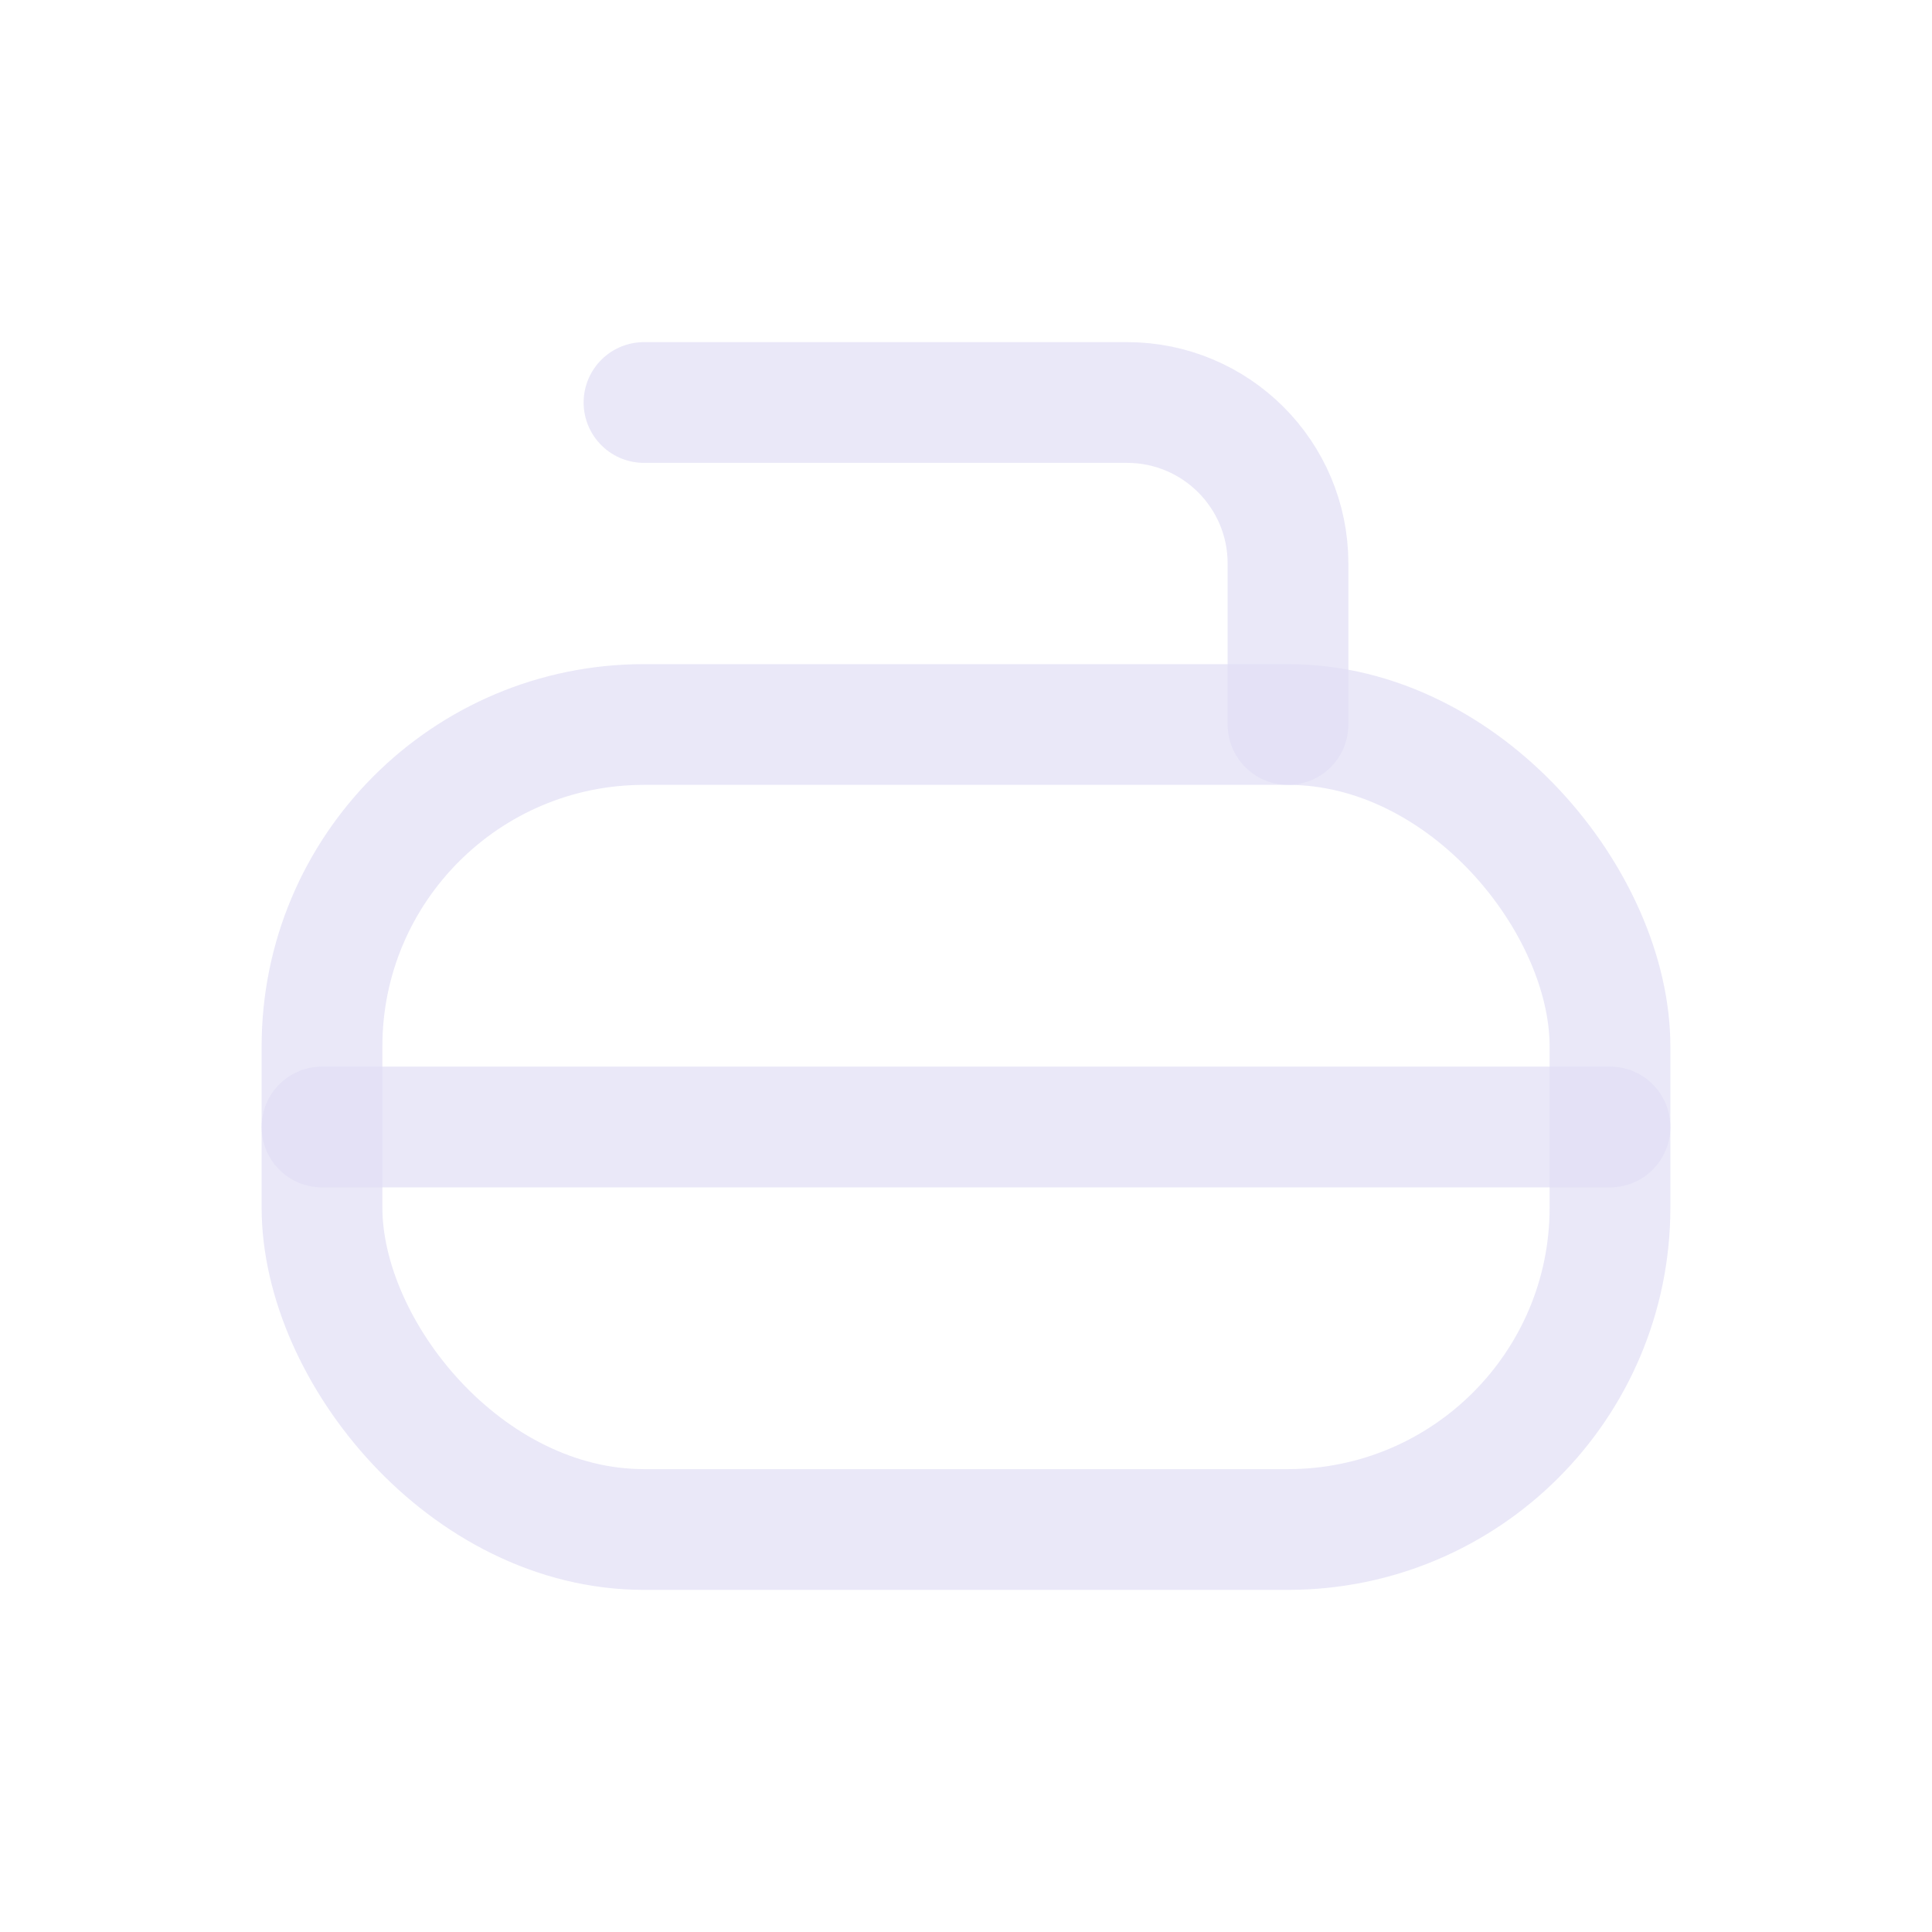 <svg width="24" height="24" viewBox="0 0 24 24" fill="none" xmlns="http://www.w3.org/2000/svg">
<rect x="4" y="9" width="16" height="10" rx="4" stroke="#E1DEF5" stroke-opacity="0.7" stroke-width="1.5" stroke-linecap="round" stroke-linejoin="round"/>
<path d="M4 14H20" stroke="#E1DEF5" stroke-opacity="0.7" stroke-width="1.5" stroke-linecap="round" stroke-linejoin="round"/>
<path d="M8 5H14C15.105 5 16 5.895 16 7V9" stroke="#E1DEF5" stroke-opacity="0.7" stroke-width="1.5" stroke-linecap="round" stroke-linejoin="round"/>
</svg>

